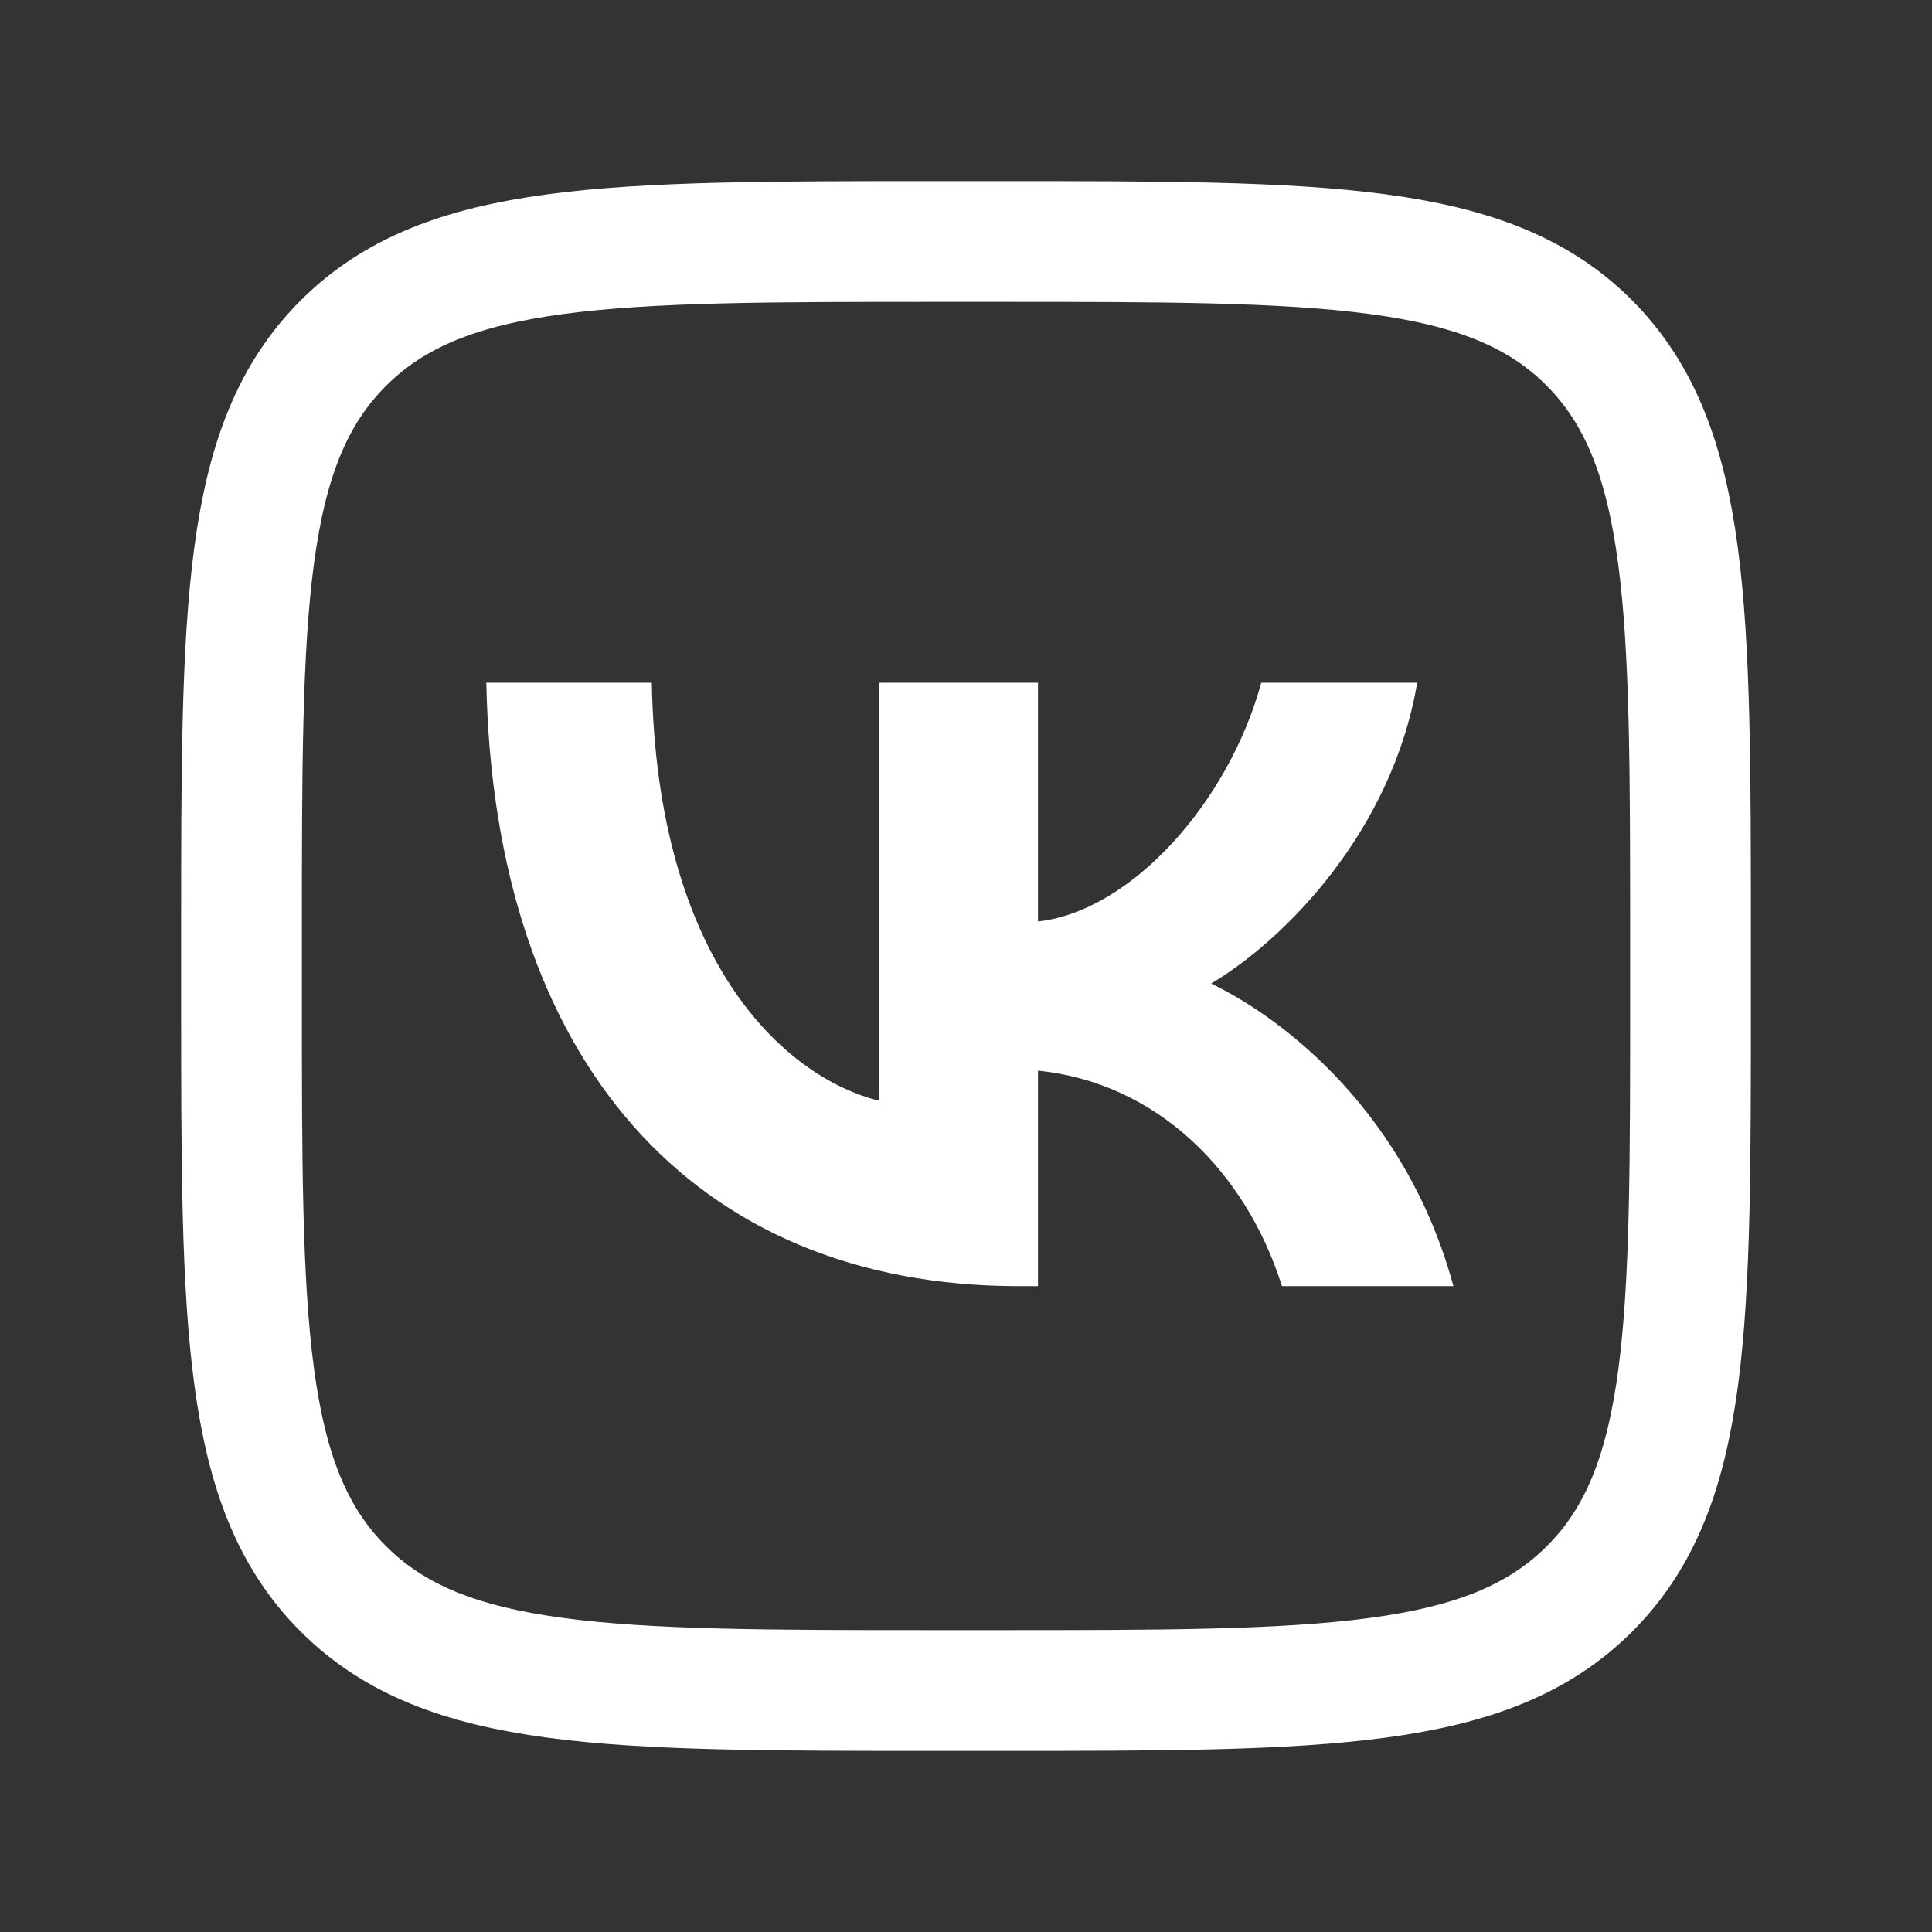 <svg width="24" height="24" viewBox="0 0 24 24" fill="none" xmlns="http://www.w3.org/2000/svg">
<rect x="0" y="0" width="24" height="24" fill="#333333" stroke="none"/>
<path d="M11.631 21H12.38C16.449 21 18.484 21 19.747 19.736C21.011 18.473 21 16.439 21 12.38V11.62C21 7.562 21 5.527 19.747 4.264C18.494 3 16.449 3 12.38 3H11.631C7.561 3 5.527 3 4.264 4.264C3 5.527 3 7.56 3 11.62V12.38C3 16.439 3 18.473 4.264 19.736C5.527 21 7.561 21 11.631 21Z" stroke="white" stroke-width="1.5" stroke-linecap="round" stroke-linejoin="round"/>
<path d="M12.659 15.977C8.6 15.977 6.137 13.161 6.041 8.481H8.097C8.161 11.919 9.725 13.377 10.924 13.675V8.481H12.894V11.447C14.051 11.319 15.26 9.97 15.668 8.481H17.605C17.295 10.312 15.978 11.662 15.046 12.218C15.978 12.668 17.477 13.846 18.055 15.977H15.925C15.475 14.553 14.372 13.449 12.894 13.3V15.977H12.659Z" fill="white"/>
</svg>
